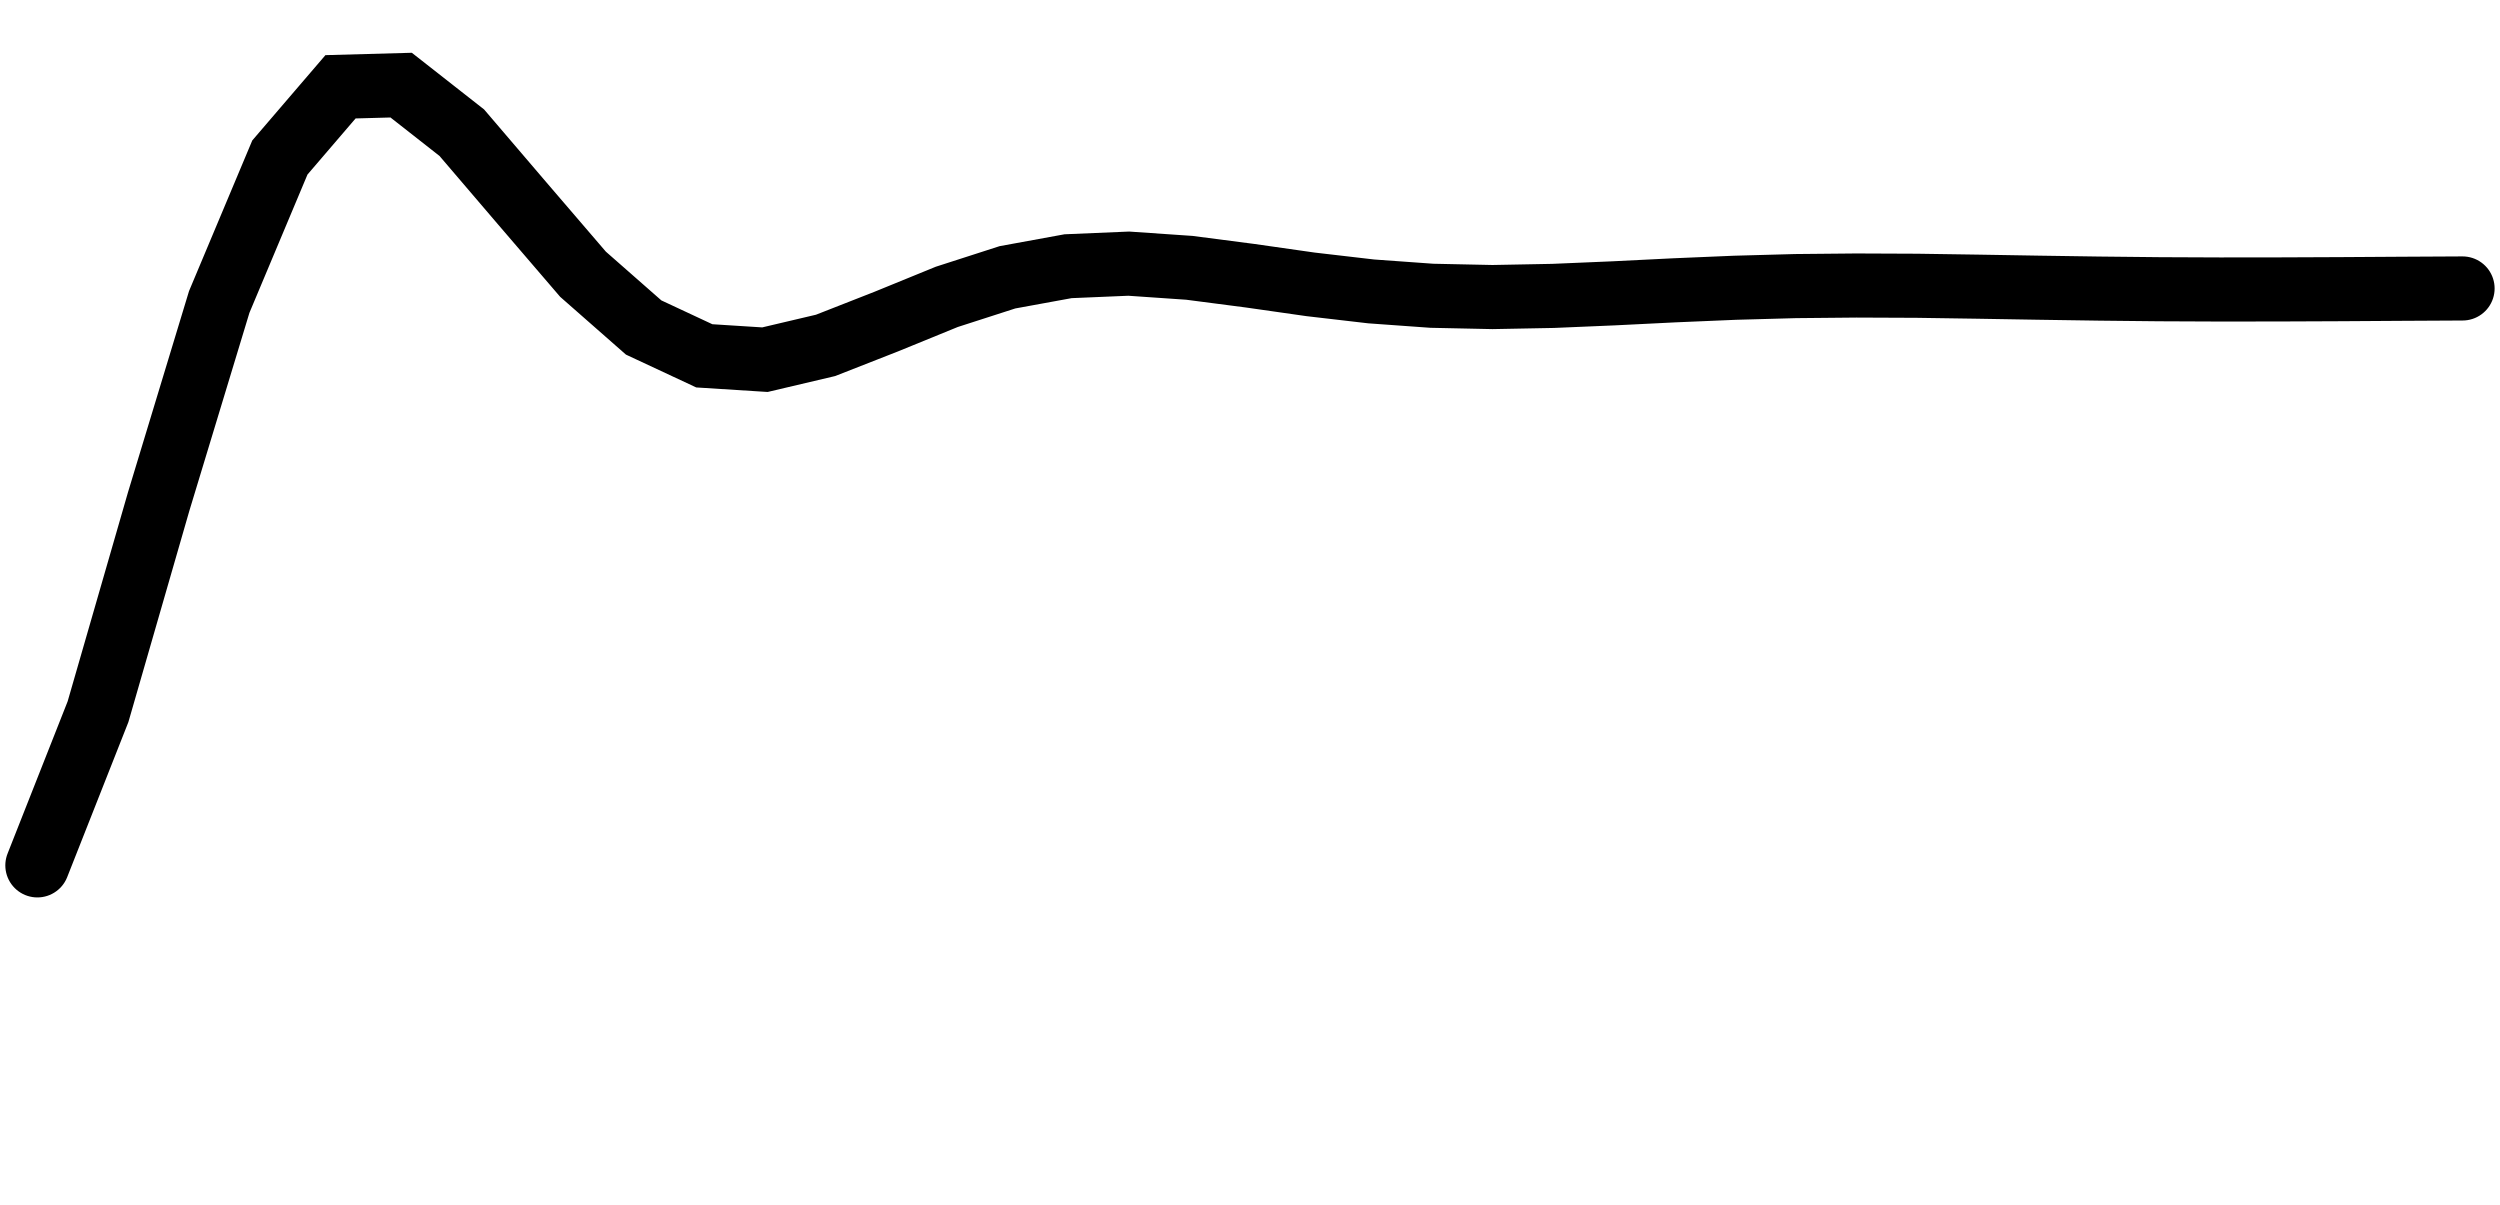 <?xml version="1.0" encoding="utf-8"?>
<!DOCTYPE svg PUBLIC "-//W3C//DTD SVG 1.1//EN" "http://www.w3.org/Graphics/SVG/1.1/DTD/svg11.dtd">
<svg version="1.1" id="Calque_1" xmlns="http://www.w3.org/2000/svg" xmlns:xlink="http://www.w3.org/1999/xlink" x="0px" y="0px" width="39px" height="18.8px" viewBox="0 0 39 18.8" enable-background="new 0 0 39 18.8" xml:space="preserve">
<g id="sine">
	<path fill="none" stroke="#000000" stroke-linecap="round" d=" M0.583 13.500 L0.583 13.500 L1.529 11.103 L2.475 7.825 L3.42 4.710 L4.366 2.457 L5.312 1.354 L6.258 1.328 L7.204 2.070 L8.15 3.177 L9.095 4.278 L10.041 5.109 L10.987 5.551 L11.933 5.611 L12.879 5.388 L13.825 5.017 L14.77 4.631 L15.716 4.326 L16.662 4.153 L17.608 4.113 L18.554 4.178 L19.5 4.301 L20.445 4.436 L21.391 4.546 L22.337 4.614 L23.283 4.634 L24.229 4.616 L25.174 4.576 L26.12 4.529 L27.066 4.489 L28.012 4.463 L28.958 4.454 L29.904 4.458 L30.849 4.472 L31.795 4.488 L32.741 4.502 L33.687 4.512 L34.633 4.516 L35.579 4.515 L36.524 4.511 L37.47 4.505 L38.416 4.500 "/>
</g>
</svg> 